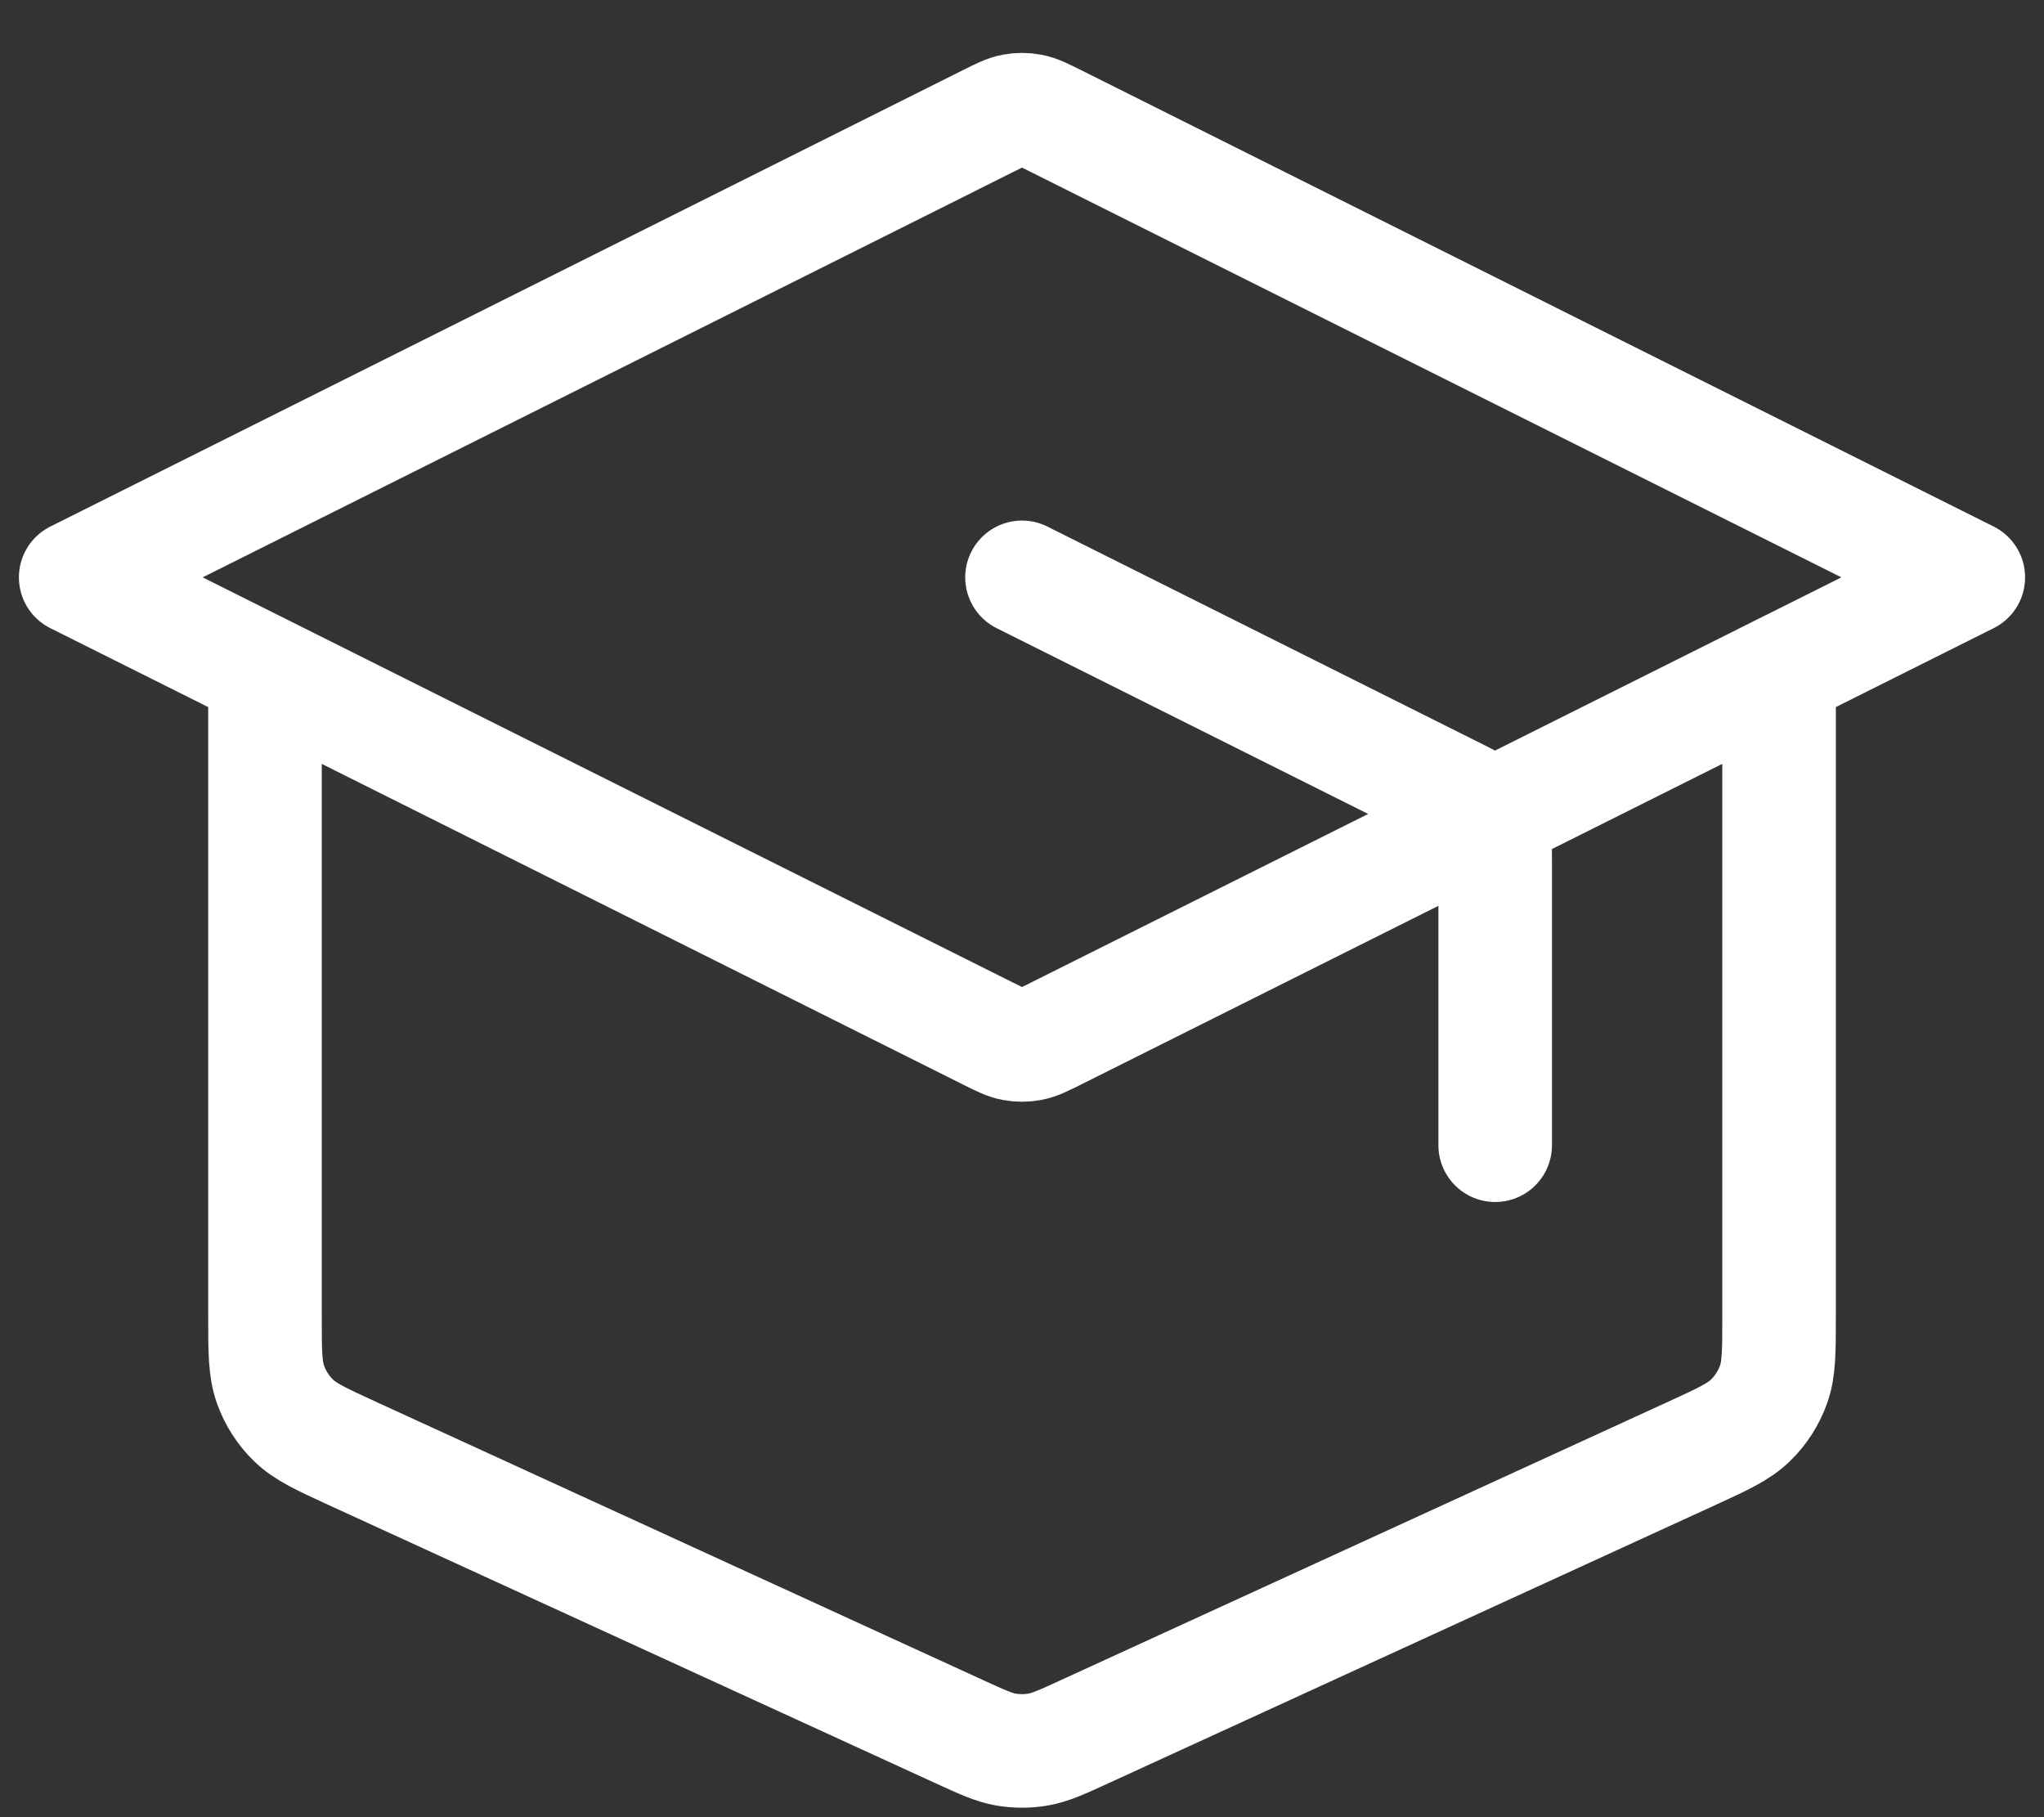 <?xml version="1.0" encoding="UTF-8"?> <svg xmlns="http://www.w3.org/2000/svg" width="36" height="32" viewBox="0 0 36 32" fill="none"><rect x="0" y="0" width="36" height="32" fill="#333333" stroke="none"/><path d="M26.334 20.167V15.157C26.334 14.858 26.334 14.709 26.288 14.577C26.248 14.46 26.182 14.354 26.096 14.265C25.998 14.165 25.864 14.098 25.596 13.965L18 10.167M4.667 11.833V23.178C4.667 23.797 4.667 24.107 4.764 24.379C4.849 24.619 4.988 24.836 5.171 25.013C5.377 25.214 5.659 25.344 6.222 25.602L16.889 30.491C17.298 30.678 17.502 30.772 17.715 30.809C17.904 30.841 18.097 30.841 18.285 30.809C18.498 30.772 18.703 30.678 19.111 30.491L29.778 25.602C30.341 25.344 30.623 25.214 30.829 25.013C31.012 24.836 31.151 24.619 31.237 24.379C31.334 24.107 31.334 23.797 31.334 23.178V11.833M1.333 10.167L17.404 2.131C17.622 2.022 17.732 1.967 17.846 1.946C17.948 1.927 18.052 1.927 18.154 1.946C18.268 1.967 18.378 2.022 18.596 2.131L34.667 10.167L18.596 18.202C18.378 18.311 18.268 18.366 18.154 18.387C18.052 18.406 17.948 18.406 17.846 18.387C17.732 18.366 17.622 18.311 17.404 18.202L1.333 10.167Z" stroke="white" stroke-width="2" stroke-linecap="round" stroke-linejoin="round"></path></svg> 